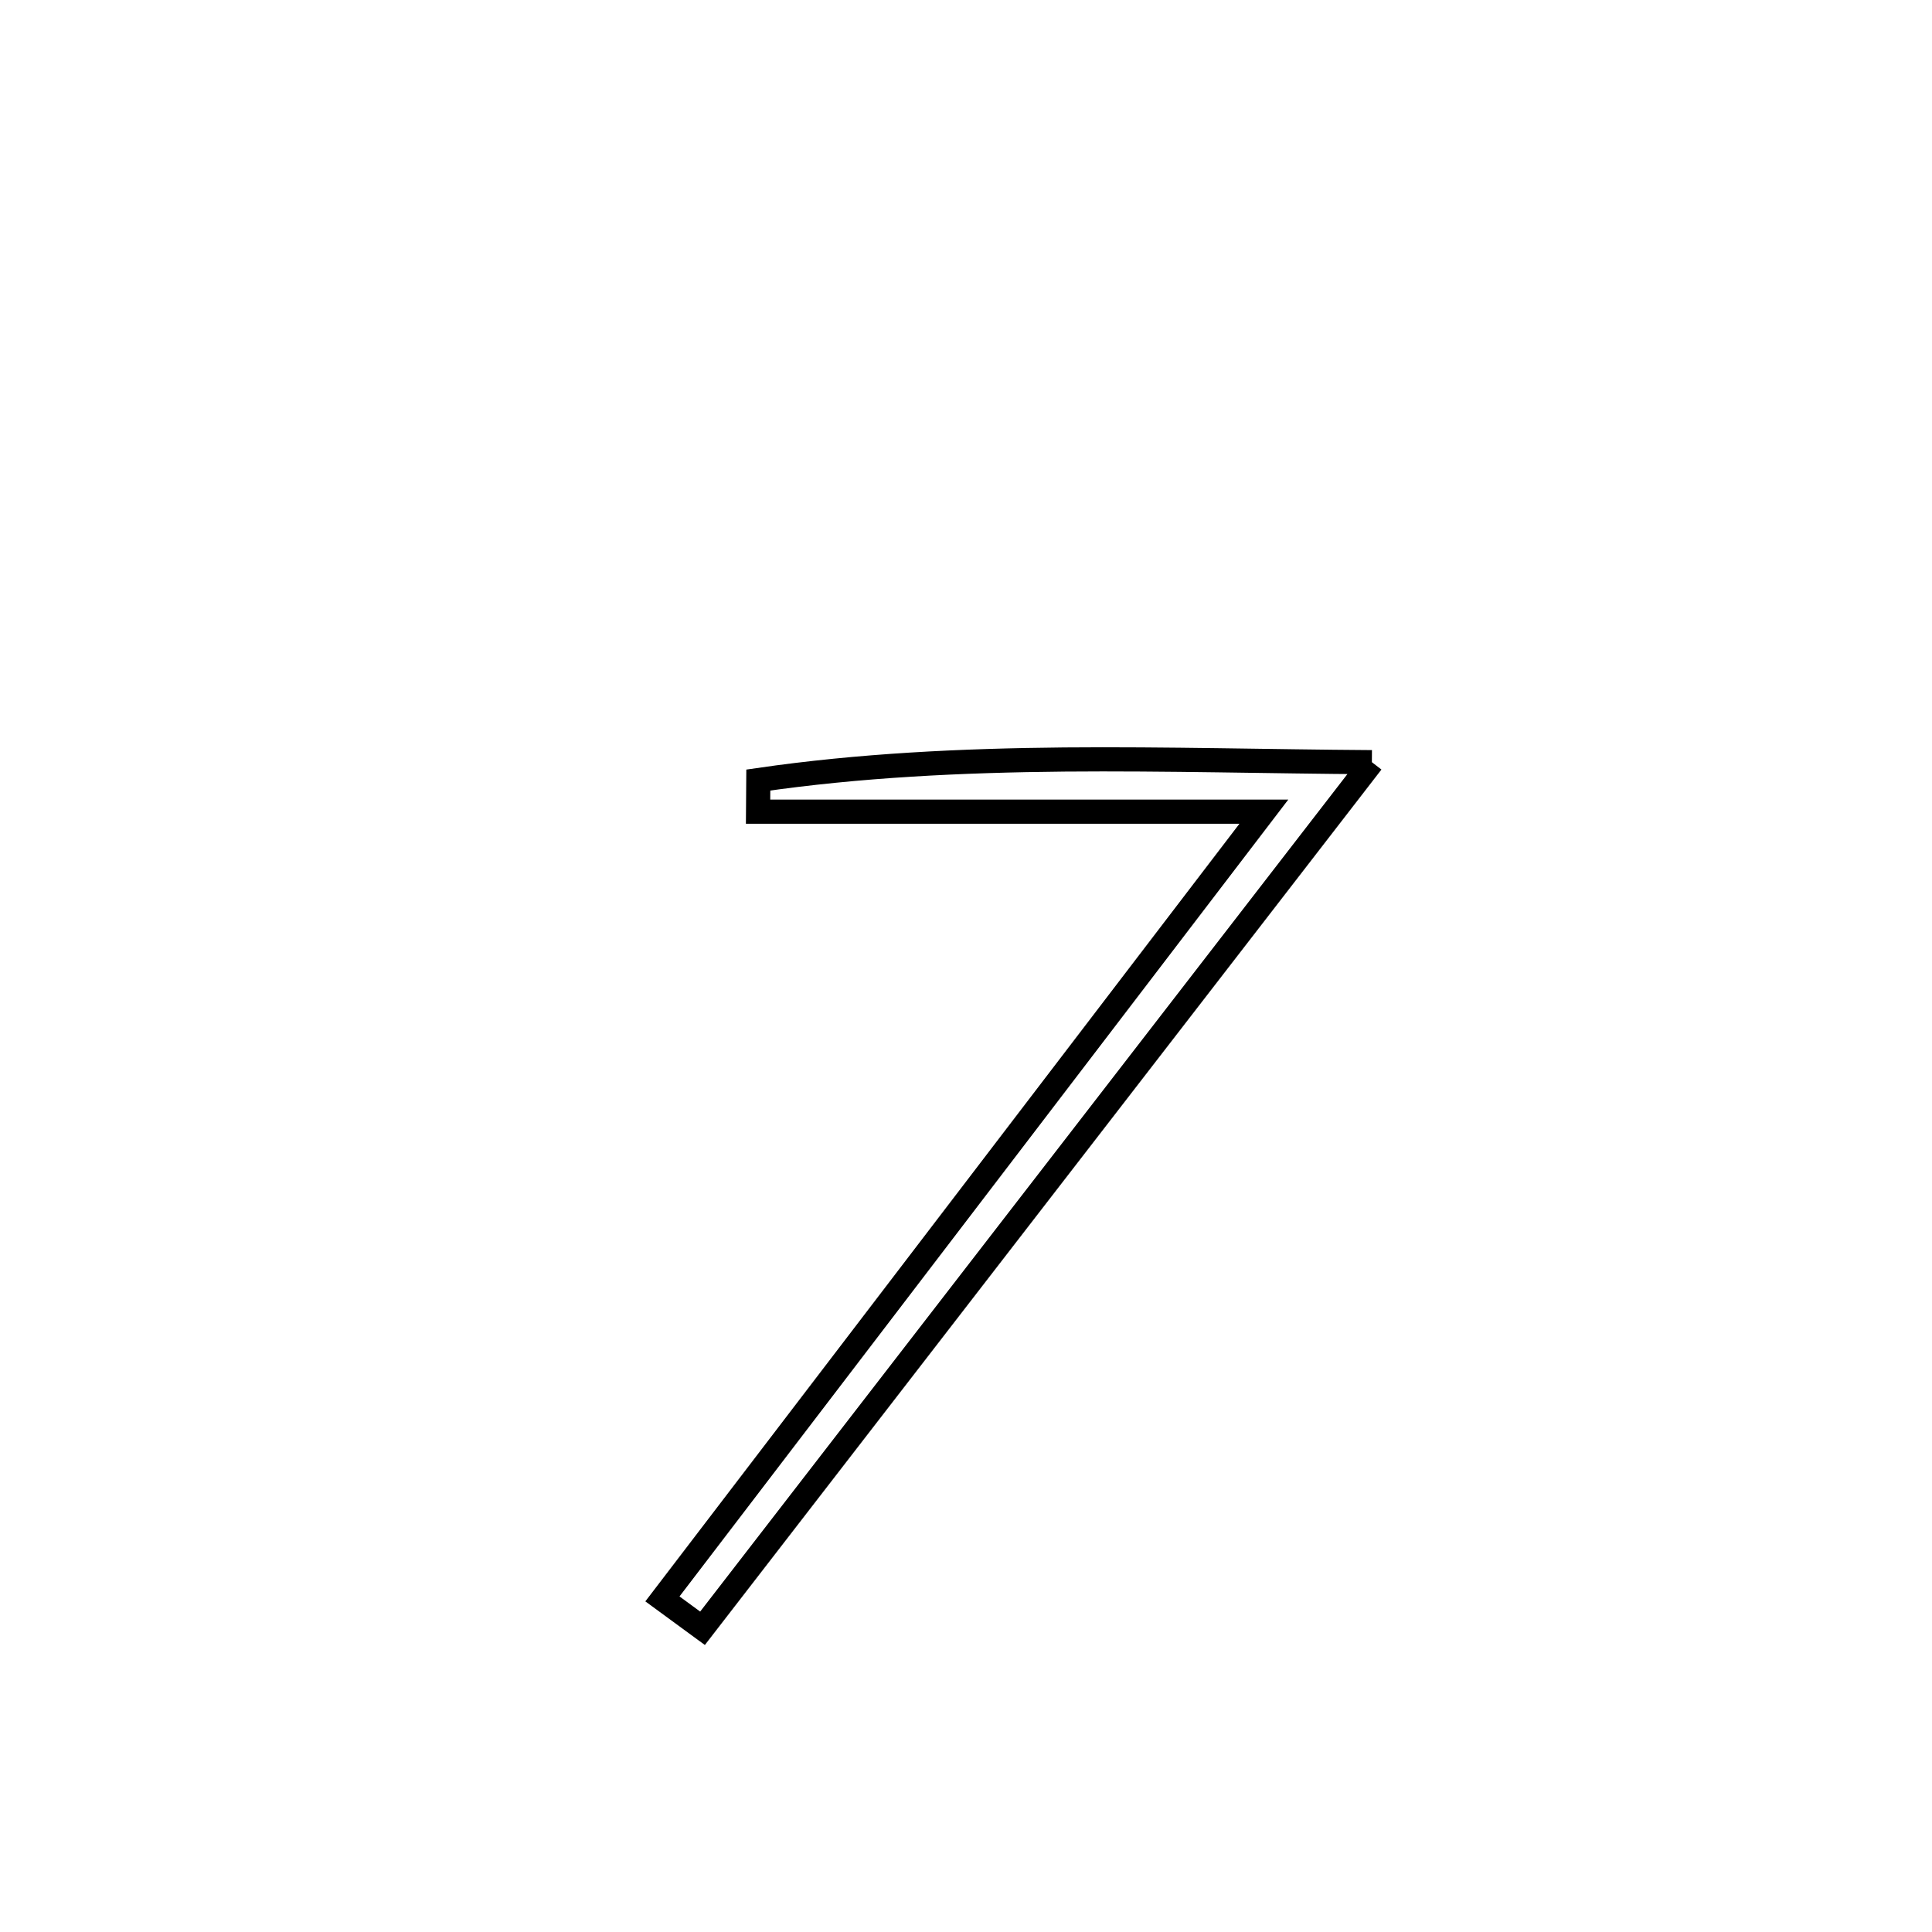 <svg xmlns="http://www.w3.org/2000/svg" viewBox="0.0 0.0 24.0 24.0" height="200px" width="200px"><path fill="none" stroke="black" stroke-width=".3" stroke-opacity="1.0"  filling="0" d="M17.042 9.468 L17.042 9.468 C15.656 11.261 14.27 13.054 12.884 14.848 C11.498 16.641 10.113 18.434 8.727 20.227 L8.727 20.227 C8.561 20.105 8.395 19.983 8.229 19.862 L8.229 19.862 C9.474 18.232 10.719 16.602 11.965 14.972 C13.21 13.342 14.455 11.712 15.7 10.083 L15.7 10.083 C13.606 10.083 11.512 10.083 9.417 10.083 L9.417 10.083 C9.418 9.952 9.419 9.821 9.42 9.69 L9.42 9.69 C10.679 9.507 11.948 9.447 13.22 9.435 C14.493 9.424 15.769 9.46 17.042 9.468 L17.042 9.468"></path></svg>